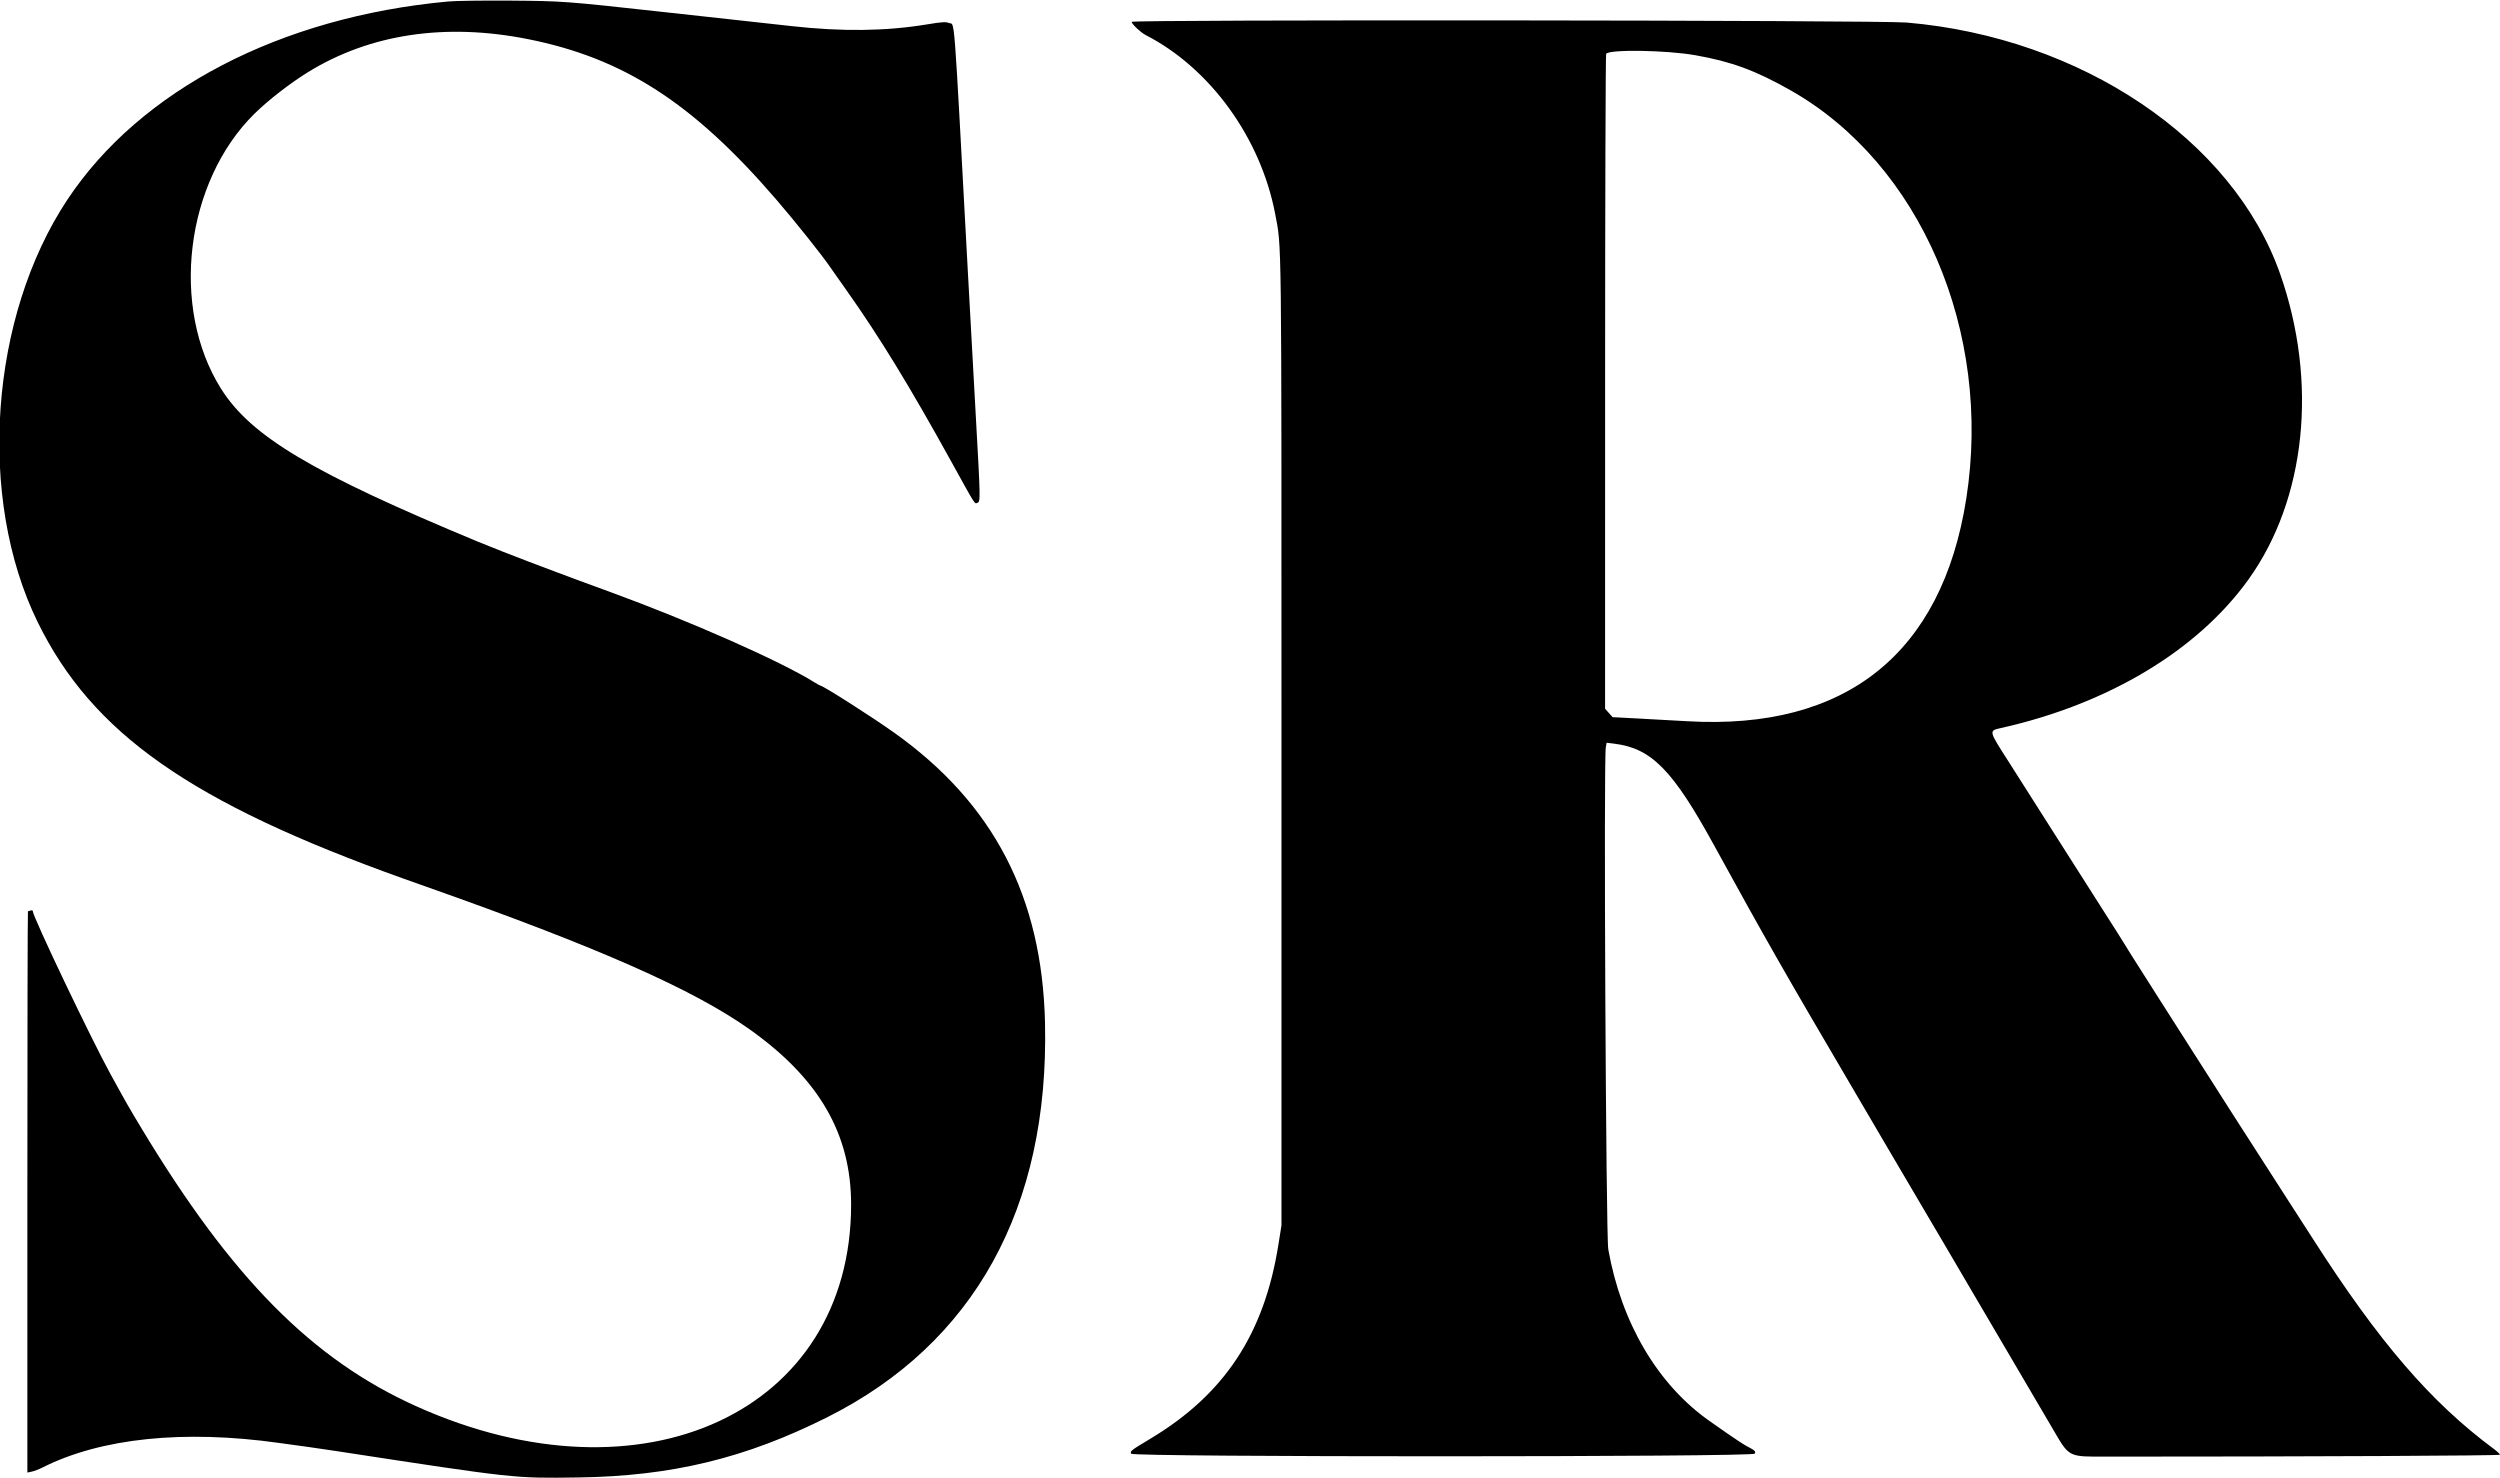 <svg id="svg" xmlns="http://www.w3.org/2000/svg" xmlns:xlink="http://www.w3.org/1999/xlink" width="400" height="236.453" viewBox="0, 0, 400,236.453"><g id="svgg"><path id="path0" d="M71.702 0.238 C 44.869 2.710,22.434 14.386,10.783 31.944 C -1.656 50.689,-3.701 79.663,6.014 99.507 C 14.735 117.322,30.503 128.391,64.477 140.550 C 65.441 140.894,67.115 141.489,68.199 141.872 C 95.738 151.593,110.948 158.305,119.978 164.723 C 131.067 172.605,136.182 181.451,136.179 192.742 C 136.168 225.858,102.905 241.309,66.667 225.030 C 49.947 217.519,37.104 204.537,22.627 180.515 C 20.602 177.154,20.288 176.606,17.684 171.866 C 14.583 166.224,5.255 146.671,5.255 145.814 C 5.255 145.660,5.107 145.604,4.908 145.680 C 4.718 145.753,4.521 145.813,4.470 145.813 C 4.420 145.813,4.379 166.018,4.379 190.713 L 4.379 235.612 5.090 235.458 C 5.482 235.374,6.260 235.074,6.819 234.792 C 16.146 230.093,29.383 228.722,44.663 230.872 C 46.771 231.169,48.938 231.467,49.480 231.535 C 50.022 231.603,51.992 231.893,53.859 232.179 C 82.603 236.584,82.177 236.538,92.560 236.393 C 107.467 236.185,119.302 233.318,132.390 226.744 C 155.891 214.941,167.872 193.236,167.203 163.673 C 166.747 143.514,158.975 128.555,143.076 117.234 C 139.485 114.677,131.661 109.688,131.241 109.688 C 131.183 109.688,130.768 109.458,130.319 109.177 C 124.913 105.795,110.407 99.379,97.592 94.703 C 93.172 93.091,91.112 92.329,88.560 91.363 C 87.115 90.816,85.342 90.147,84.620 89.876 C 82.543 89.097,78.196 87.388,76.519 86.691 C 49.953 75.659,40.159 69.827,35.355 62.178 C 27.191 49.179,29.639 29.104,40.720 18.190 C 42.924 16.020,46.419 13.308,49.301 11.532 C 59.198 5.436,71.240 3.628,84.456 6.256 C 99.779 9.301,110.895 16.477,124.181 31.900 C 127.328 35.553,131.560 40.862,132.895 42.832 C 133.076 43.098,134.223 44.728,135.444 46.453 C 140.707 53.890,145.522 61.760,152.165 73.782 C 156.202 81.090,155.910 80.630,156.395 80.444 C 156.886 80.255,156.881 80.002,156.109 66.231 C 155.752 59.848,155.163 49.157,154.802 42.474 C 152.514 0.196,152.816 4.130,151.822 3.677 C 151.362 3.467,150.683 3.512,148.277 3.910 C 141.734 4.992,134.711 5.079,126.656 4.177 C 124.368 3.921,119.836 3.421,116.585 3.066 C 113.333 2.711,108.407 2.170,105.638 1.865 C 90.563 0.205,90.042 0.166,81.773 0.100 C 77.438 0.065,72.906 0.127,71.702 0.238 M181.062 3.496 C 181.062 3.830,182.529 5.210,183.309 5.610 C 193.620 10.897,201.708 22.063,204.025 34.212 C 205.081 39.747,205.036 35.964,205.036 118.446 L 205.036 196.059 204.537 199.189 C 202.262 213.457,195.918 223.071,184.091 230.176 C 180.899 232.094,180.807 232.165,180.972 232.594 C 181.186 233.151,280.558 233.142,280.772 232.585 C 280.924 232.189,280.804 232.078,279.478 231.378 C 278.998 231.125,277.629 230.235,276.435 229.399 C 275.242 228.564,273.960 227.666,273.586 227.405 C 265.255 221.576,259.418 211.698,257.324 199.885 C 256.949 197.769,256.573 121.520,256.928 119.572 L 257.062 118.837 258.301 118.991 C 264.240 119.733,267.643 123.197,274.221 135.194 C 282.110 149.583,285.703 155.886,296.000 173.399 C 297.239 175.506,299.781 179.841,301.650 183.032 C 303.519 186.223,305.838 190.164,306.802 191.790 C 308.793 195.146,311.206 199.243,311.766 200.219 C 311.973 200.580,313.274 202.797,314.656 205.145 C 318.698 212.009,323.186 219.651,323.593 220.361 C 323.800 220.722,324.623 222.126,325.422 223.481 C 326.221 224.836,327.524 227.053,328.318 228.407 C 331.182 233.292,330.734 233.060,337.274 233.060 C 369.716 233.060,400.000 232.913,400.000 232.757 C 400.000 232.650,399.553 232.232,399.007 231.826 C 388.884 224.313,380.645 214.739,370.016 198.139 C 369.360 197.115,368.090 195.145,367.193 193.760 C 364.937 190.279,364.558 189.688,361.140 184.346 C 359.484 181.757,357.692 178.969,357.159 178.150 C 356.625 177.331,355.244 175.164,354.089 173.333 C 352.935 171.503,351.286 168.922,350.425 167.597 C 349.564 166.273,347.288 162.702,345.366 159.664 C 343.444 156.625,341.505 153.571,341.056 152.877 C 340.608 152.183,340.040 151.270,339.796 150.848 C 339.551 150.427,338.145 148.204,336.670 145.909 C 335.196 143.614,331.496 137.802,328.448 132.992 C 325.400 128.183,322.211 123.164,321.361 121.839 C 318.160 116.850,318.178 116.928,320.173 116.481 C 337.332 112.635,351.612 104.062,359.752 92.720 C 368.973 79.872,370.909 61.141,364.808 43.788 C 357.269 22.343,332.978 5.999,305.090 3.609 C 300.592 3.223,181.062 3.114,181.062 3.496 M271.268 8.838 C 277.041 9.858,280.877 11.272,286.481 14.445 C 307.259 26.208,318.804 53.041,314.601 79.803 C 310.707 104.601,295.315 116.871,269.951 115.396 C 267.482 115.252,263.788 115.047,261.741 114.941 L 258.019 114.747 257.417 114.075 L 256.814 113.403 256.818 61.135 C 256.820 32.388,256.894 8.754,256.982 8.615 C 257.455 7.876,266.636 8.019,271.268 8.838 " stroke="none" fill="#000000" fill-rule="evenodd"></path></g></svg>